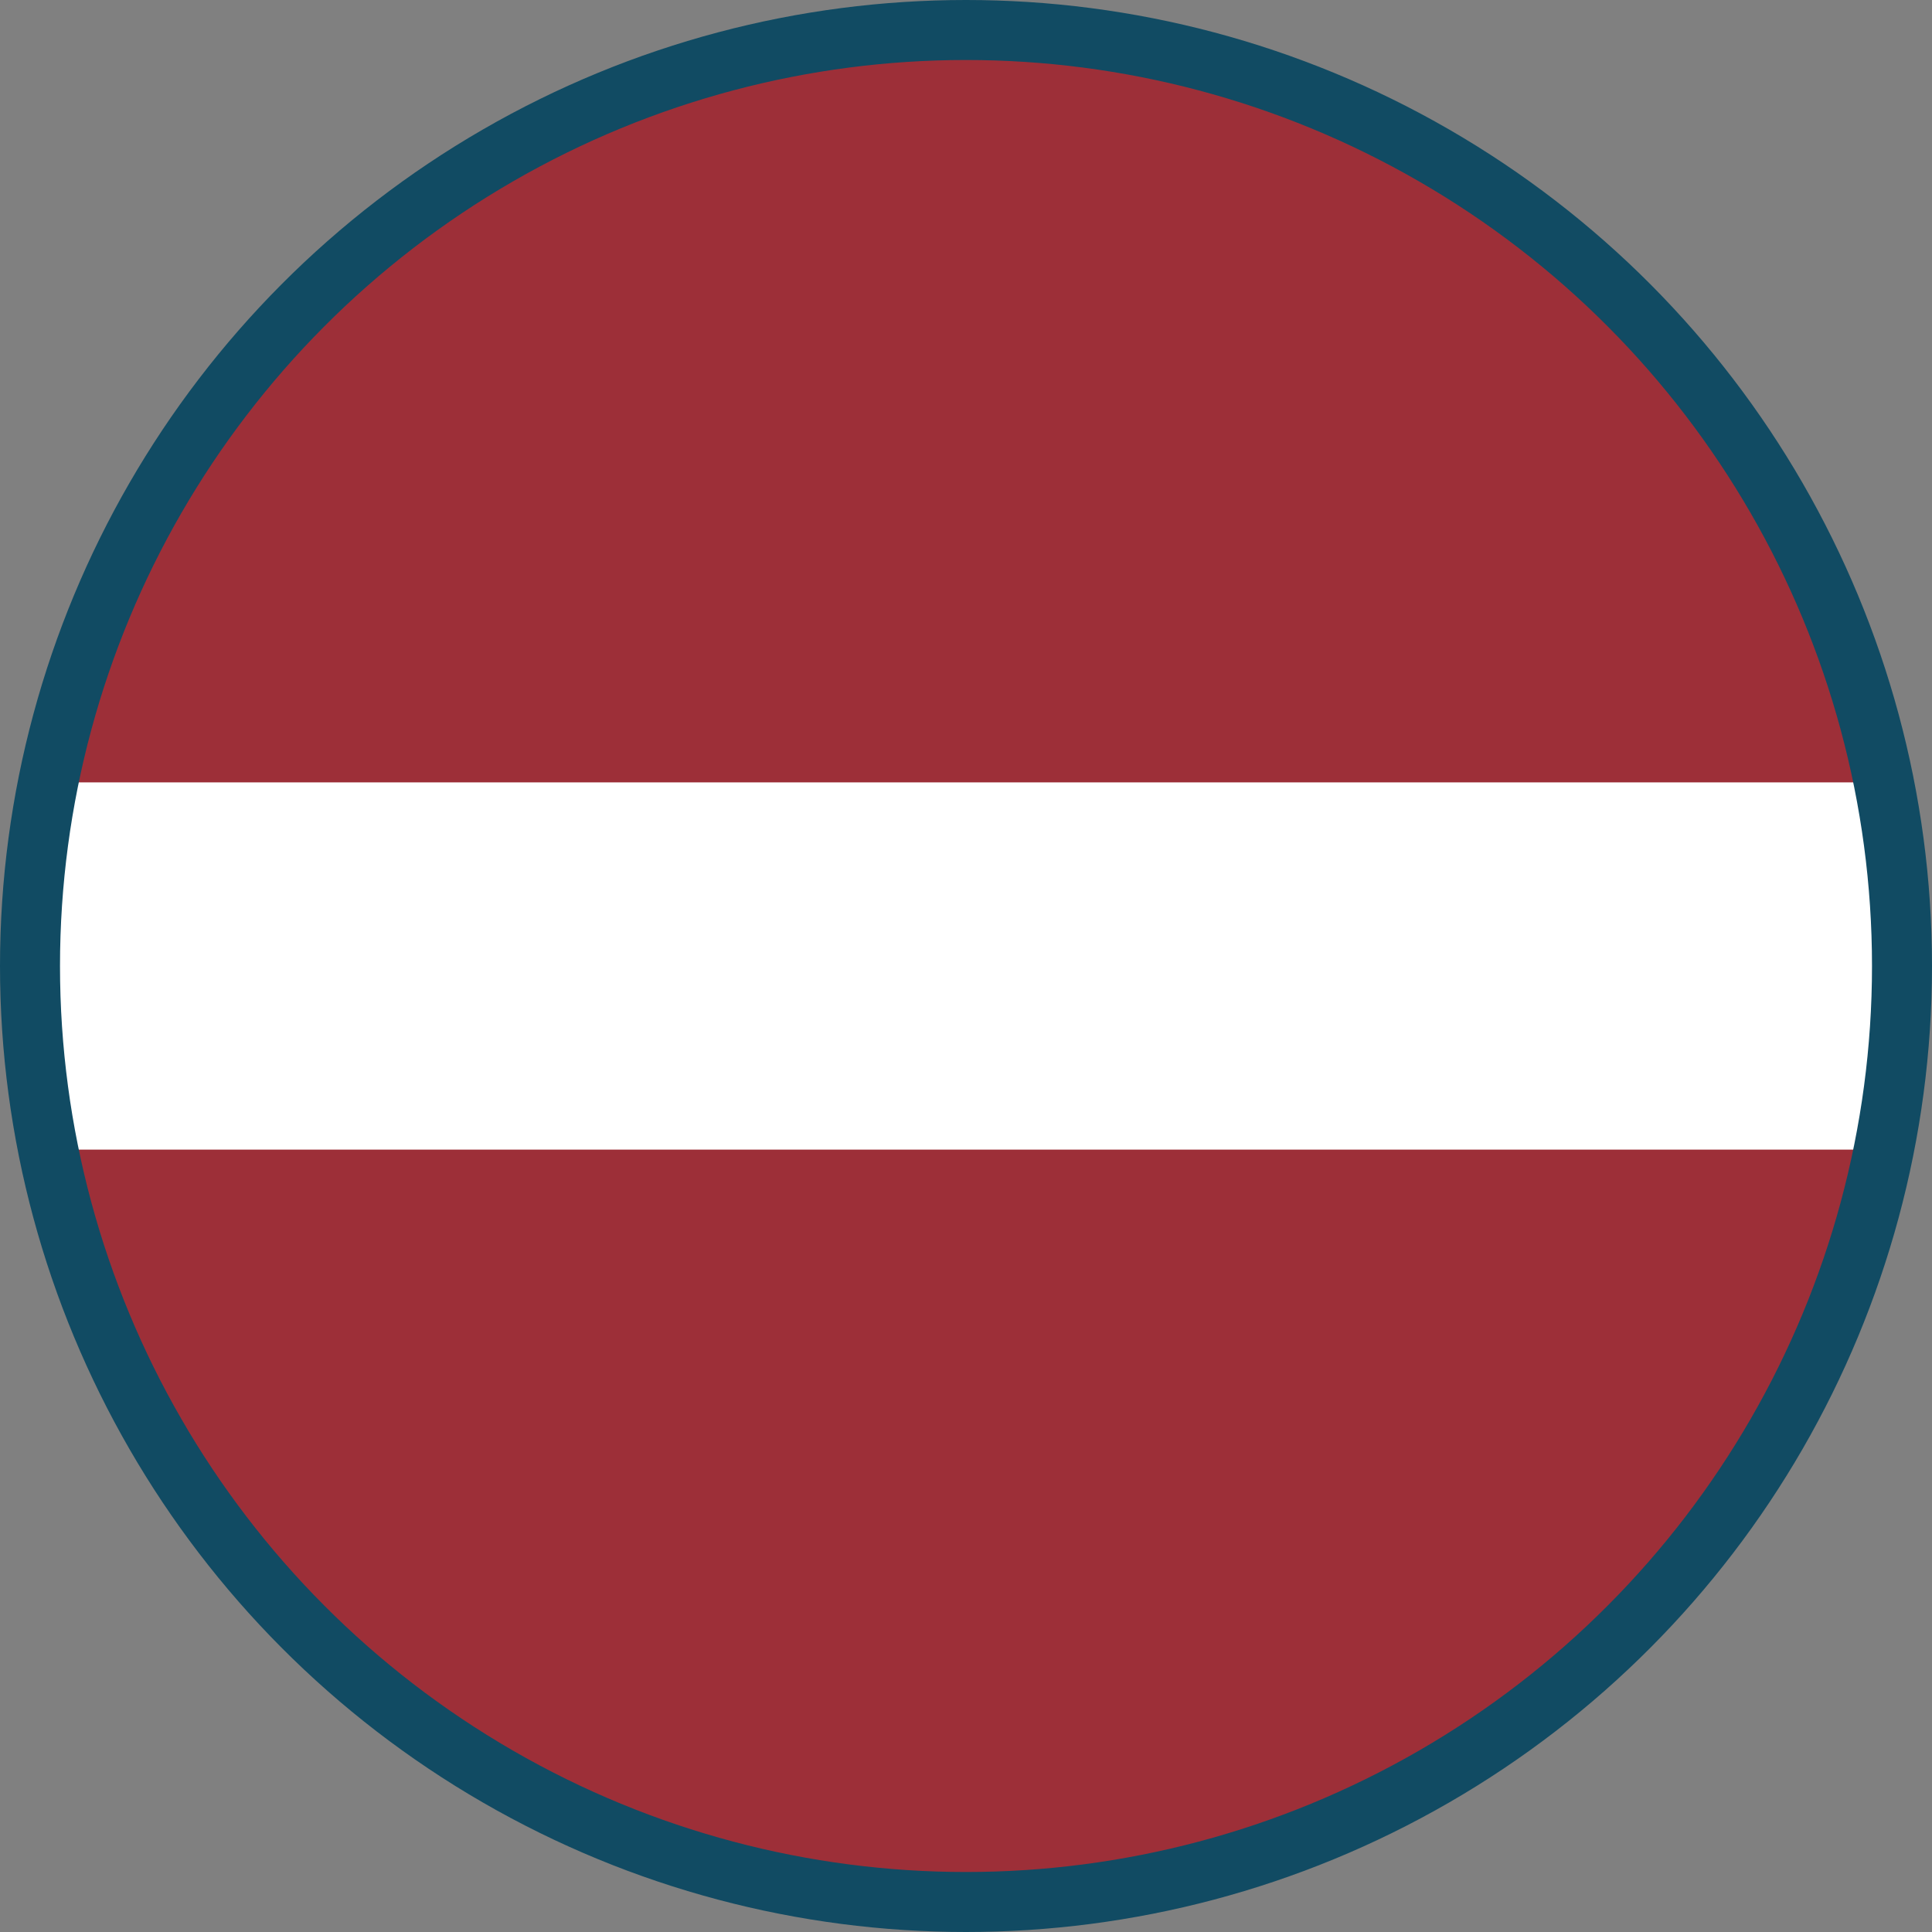 <?xml version="1.0" encoding="UTF-8"?>
<svg id="Layer_1" xmlns="http://www.w3.org/2000/svg" viewBox="0 0 32.2 32.2">
  <rect x="0" y="0" width="32.2" height="32.2" fill="#808080" stroke="none"/>
  <defs>
    <style>
      .cls-1 {
        fill: #9d2f38;
      }

      .cls-2 {
        fill: #fff;
      }

      .cls-3 {
        fill: none;
        stroke: #114b63;
        stroke-miterlimit: 10;
      }
    </style>
  </defs>
  <g>
    <path class="cls-1" d="M31.27,16.1c0,1.05-.11,2.08-.31,3.06-1.42,6.9-7.55,12.11-14.86,12.11S2.66,26.07,1.24,19.17c-.2-.99-.31-2.01-.31-3.06s.11-2.07.31-3.06C2.66,6.14,8.79.93,16.1.93s13.44,5.21,14.86,12.11c.2.99.31,2.01.31,3.06Z"/>
    <path class="cls-2" d="M31.27,16.1c0,1.05-.11,2.08-.31,3.06H1.24c-.2-.99-.31-2.01-.31-3.06s.11-2.07.31-3.06h29.72c.2.99.31,2.01.31,3.06Z"/>
  </g>
  <circle class="cls-3" cx="16.1" cy="16.1" r="15.6"/>
</svg>